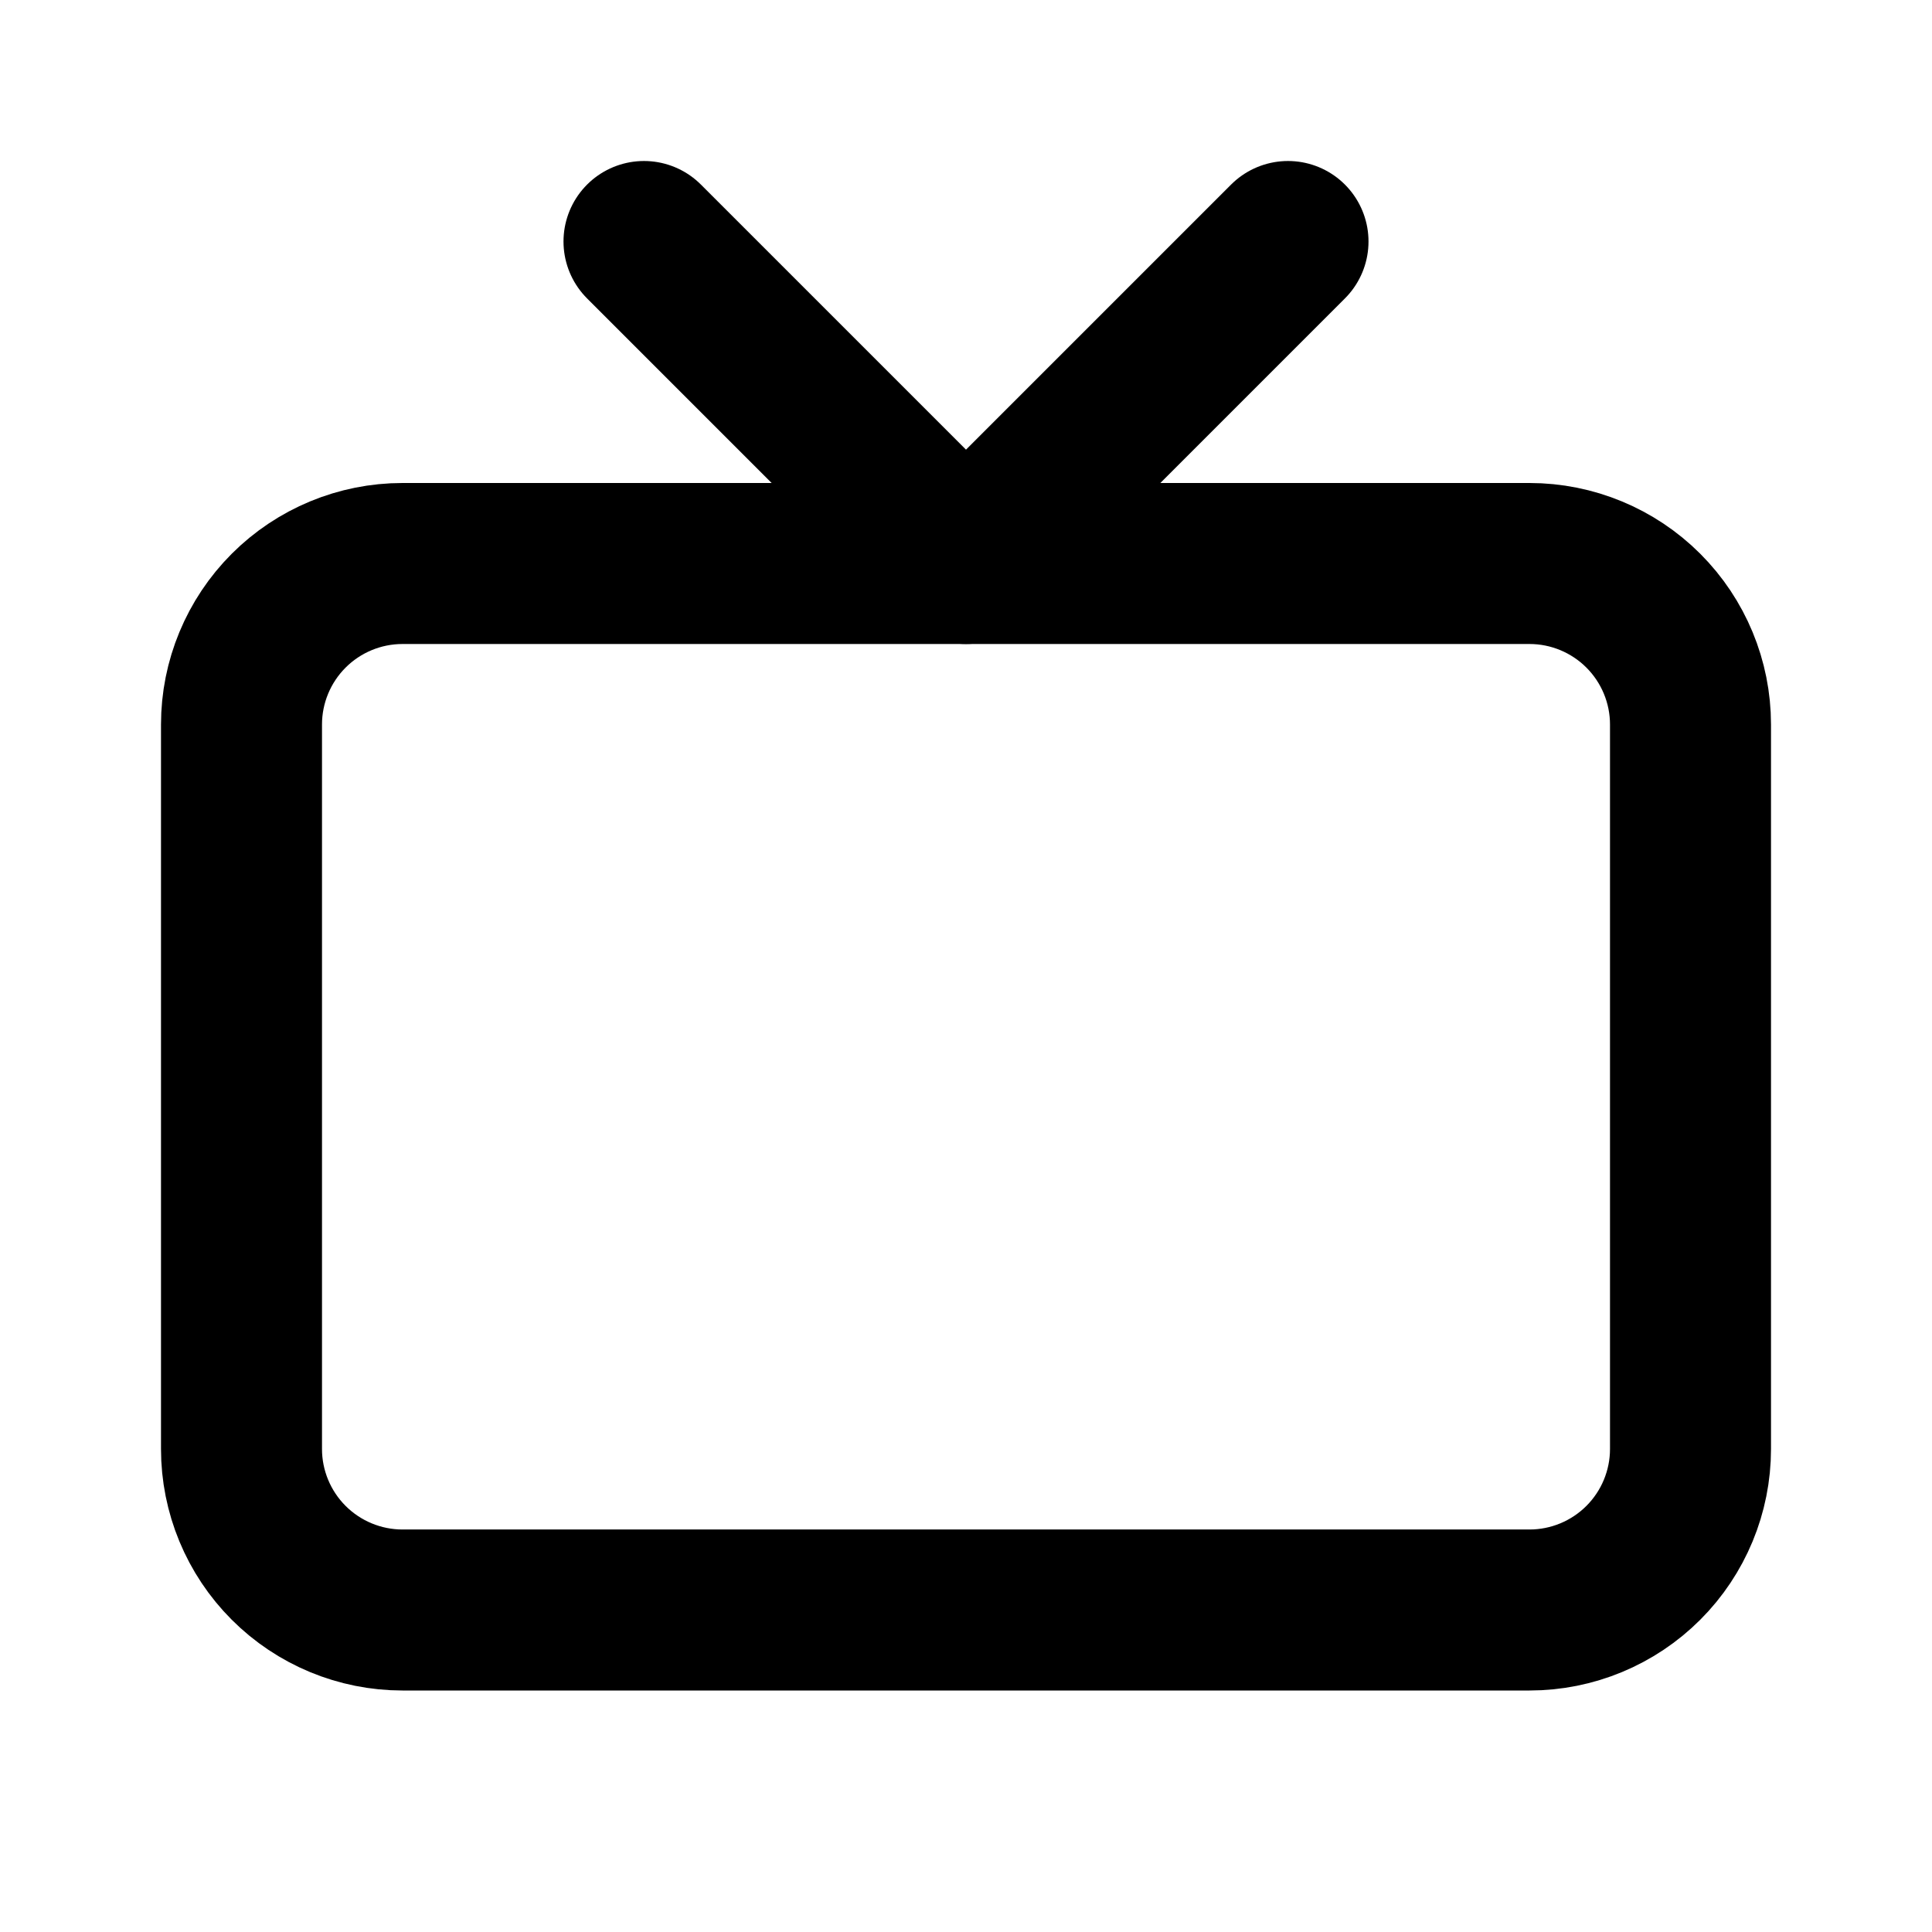 <svg width="24" height="24" viewBox="0 0 24 24" fill="none" xmlns="http://www.w3.org/2000/svg">
<g clip-path="url(#clip0_802_75801)">
<path d="M3 9C3 8.47 3.211 7.961 3.586 7.586C3.961 7.211 4.47 7 5 7H19C19.53 7 20.039 7.211 20.414 7.586C20.789 7.961 21 8.47 21 9V18C21 18.53 20.789 19.039 20.414 19.414C20.039 19.789 19.53 20 19 20H5C4.47 20 3.961 19.789 3.586 19.414C3.211 19.039 3 18.53 3 18V9Z" stroke="black" stroke-width="2" stroke-linecap="round" stroke-linejoin="round"/>
<path d="M16 3L12 7L8 3" stroke="black" stroke-width="2" stroke-linecap="round" stroke-linejoin="round"/>
</g>
<defs>
<clipPath id="clip0_802_75801">
<rect width="24" height="24" fill="white"/>
</clipPath>
</defs>
</svg>
